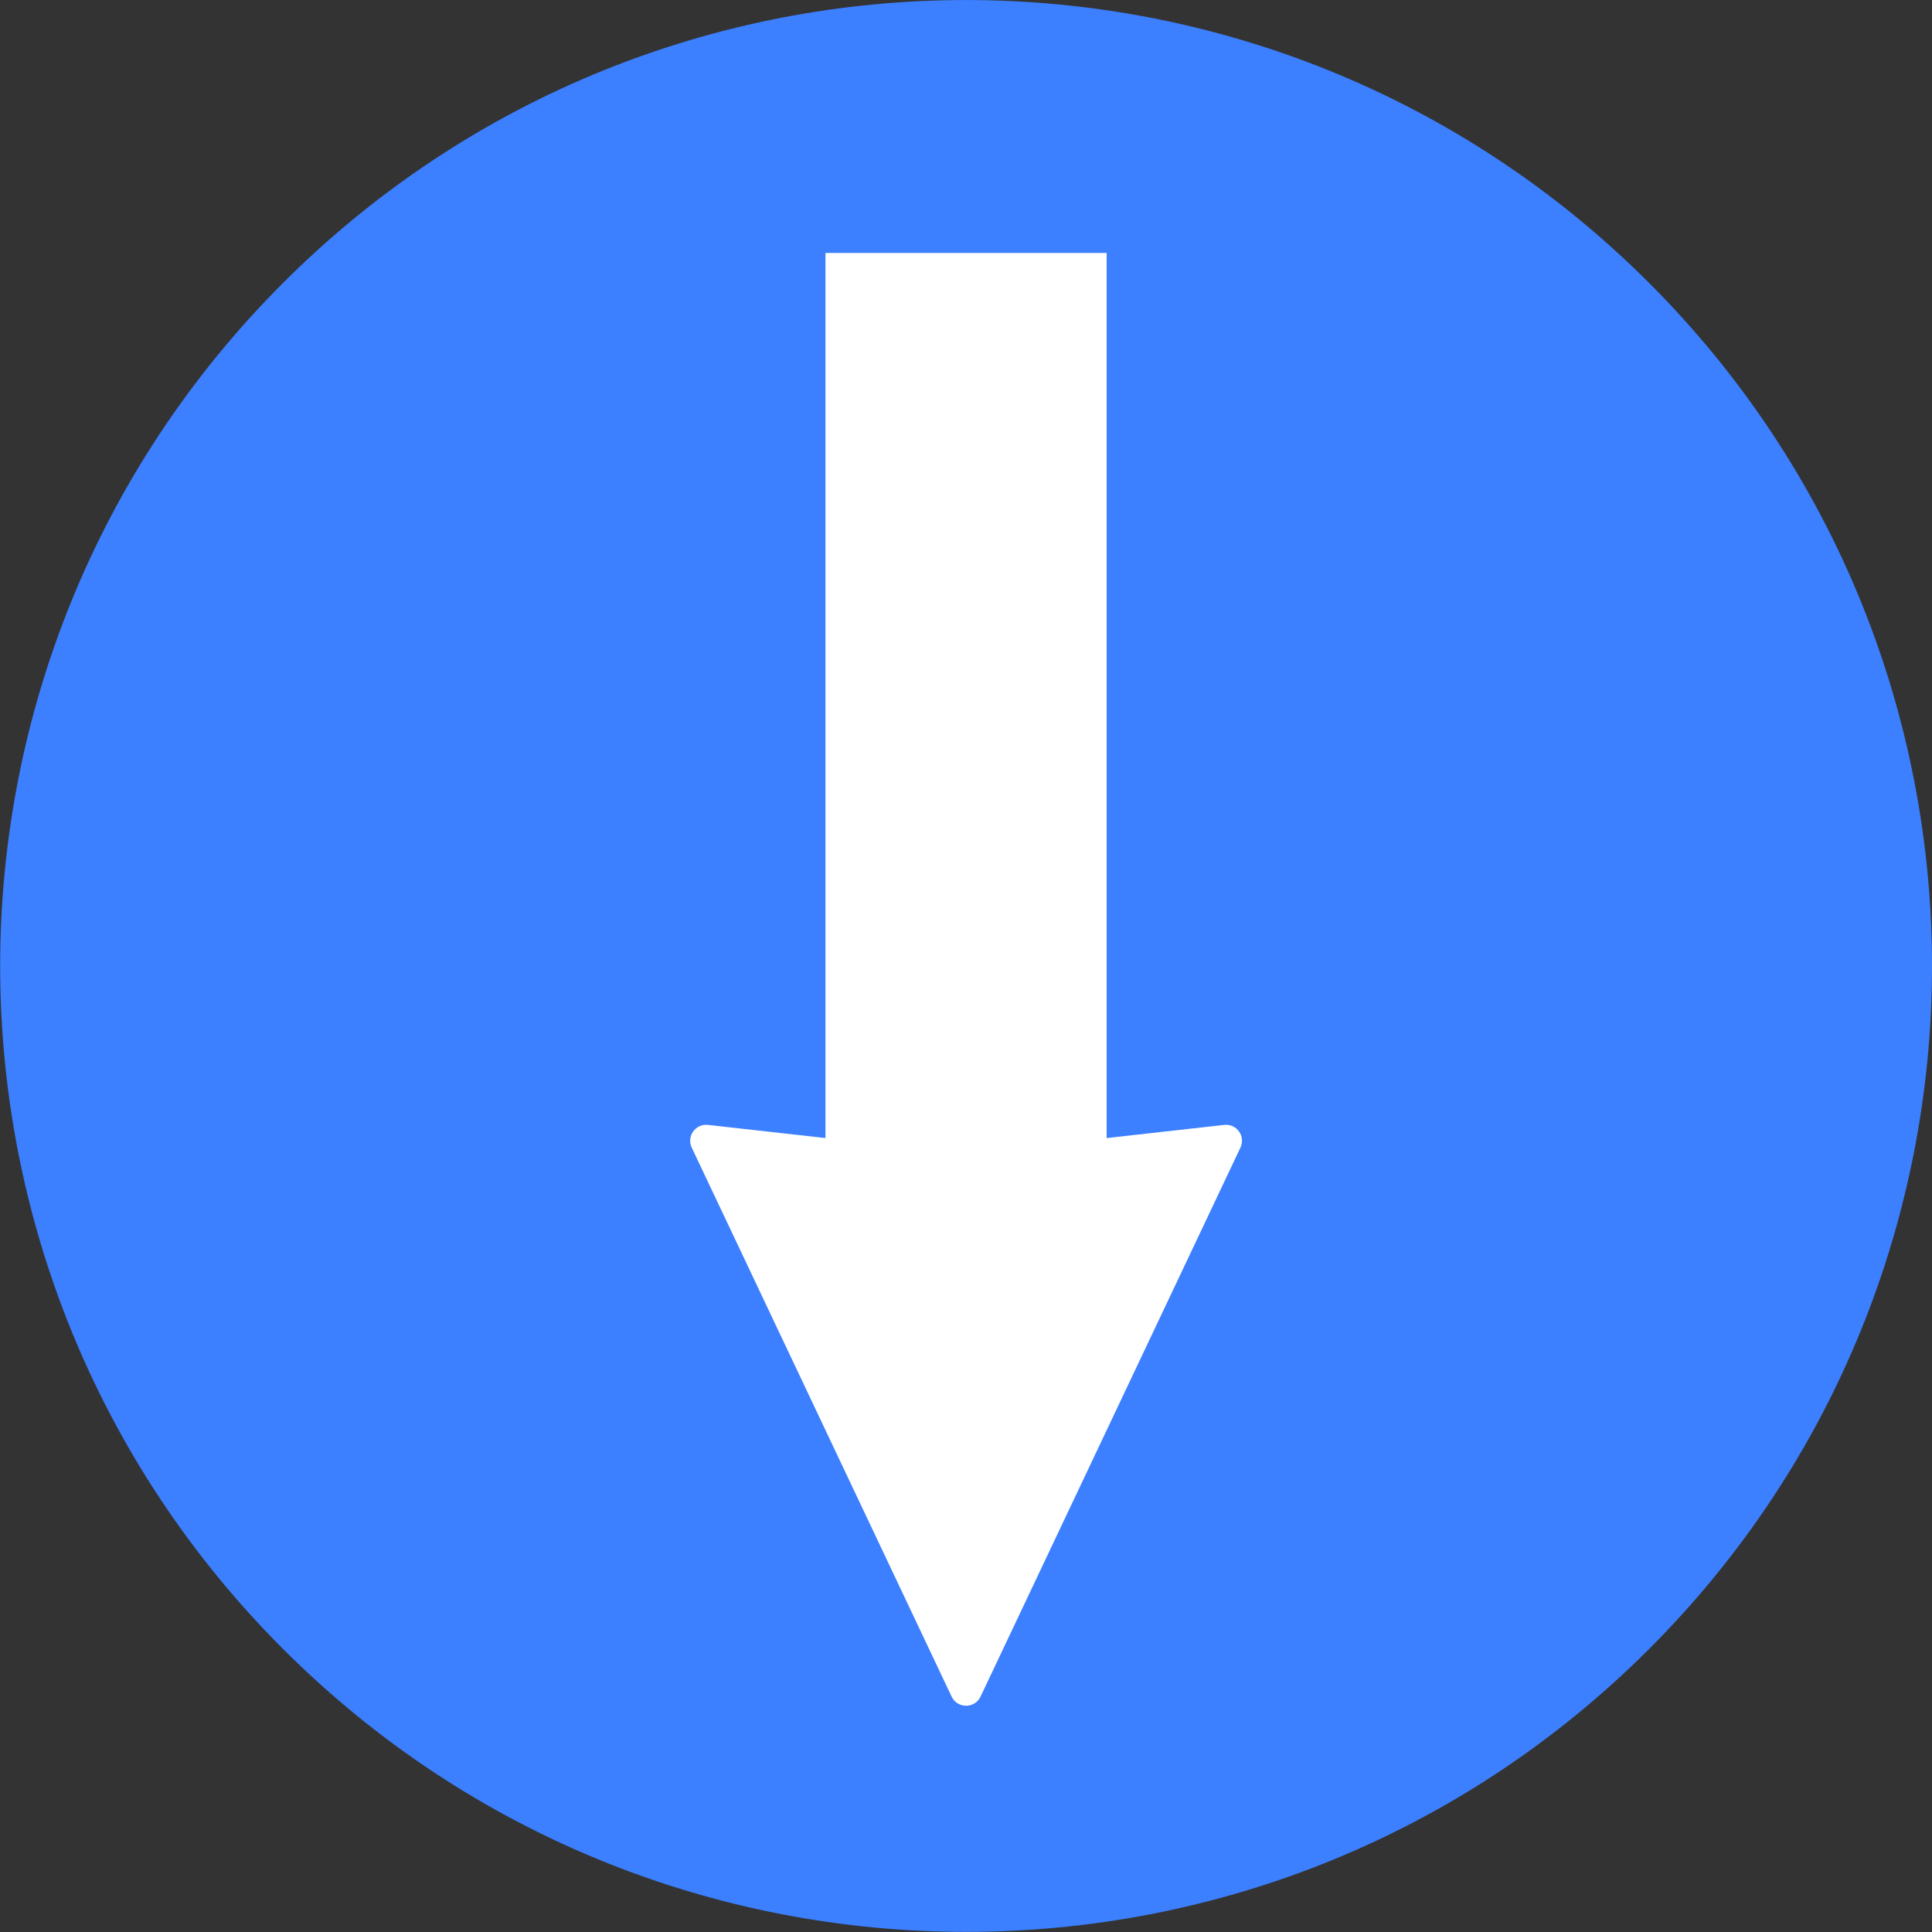 <svg width="45" height="45" viewBox="0 0 45 45" fill="none" xmlns="http://www.w3.org/2000/svg">
<rect x="0" y="0" width="45" height="45" fill="#333333" stroke="none"/>
<g clip-path="url(#clip0_128_86)">
<path d="M6.593 38.408C15.379 47.194 29.625 47.194 38.411 38.408C47.197 29.622 47.197 15.377 38.411 6.59C29.625 -2.196 15.379 -2.196 6.593 6.59C-2.193 15.377 -2.193 29.622 6.593 38.408Z" fill="#3C7FFF"/>
<path d="M25.776 28.658L25.776 5.892L19.227 5.892L19.227 28.658L25.776 28.658Z" fill="white"/>
<path d="M16.489 26.201L22.502 26.874L28.515 26.201C28.805 26.169 29.017 26.466 28.892 26.731L22.839 39.517C22.705 39.801 22.299 39.801 22.165 39.517L16.112 26.731C15.987 26.466 16.199 26.169 16.489 26.201Z" fill="white"/>
</g>
<defs>
<clipPath id="clip0_128_86">
<rect width="45" height="45" fill="white" transform="translate(45) rotate(90)"/>
</clipPath>
</defs>
</svg>
